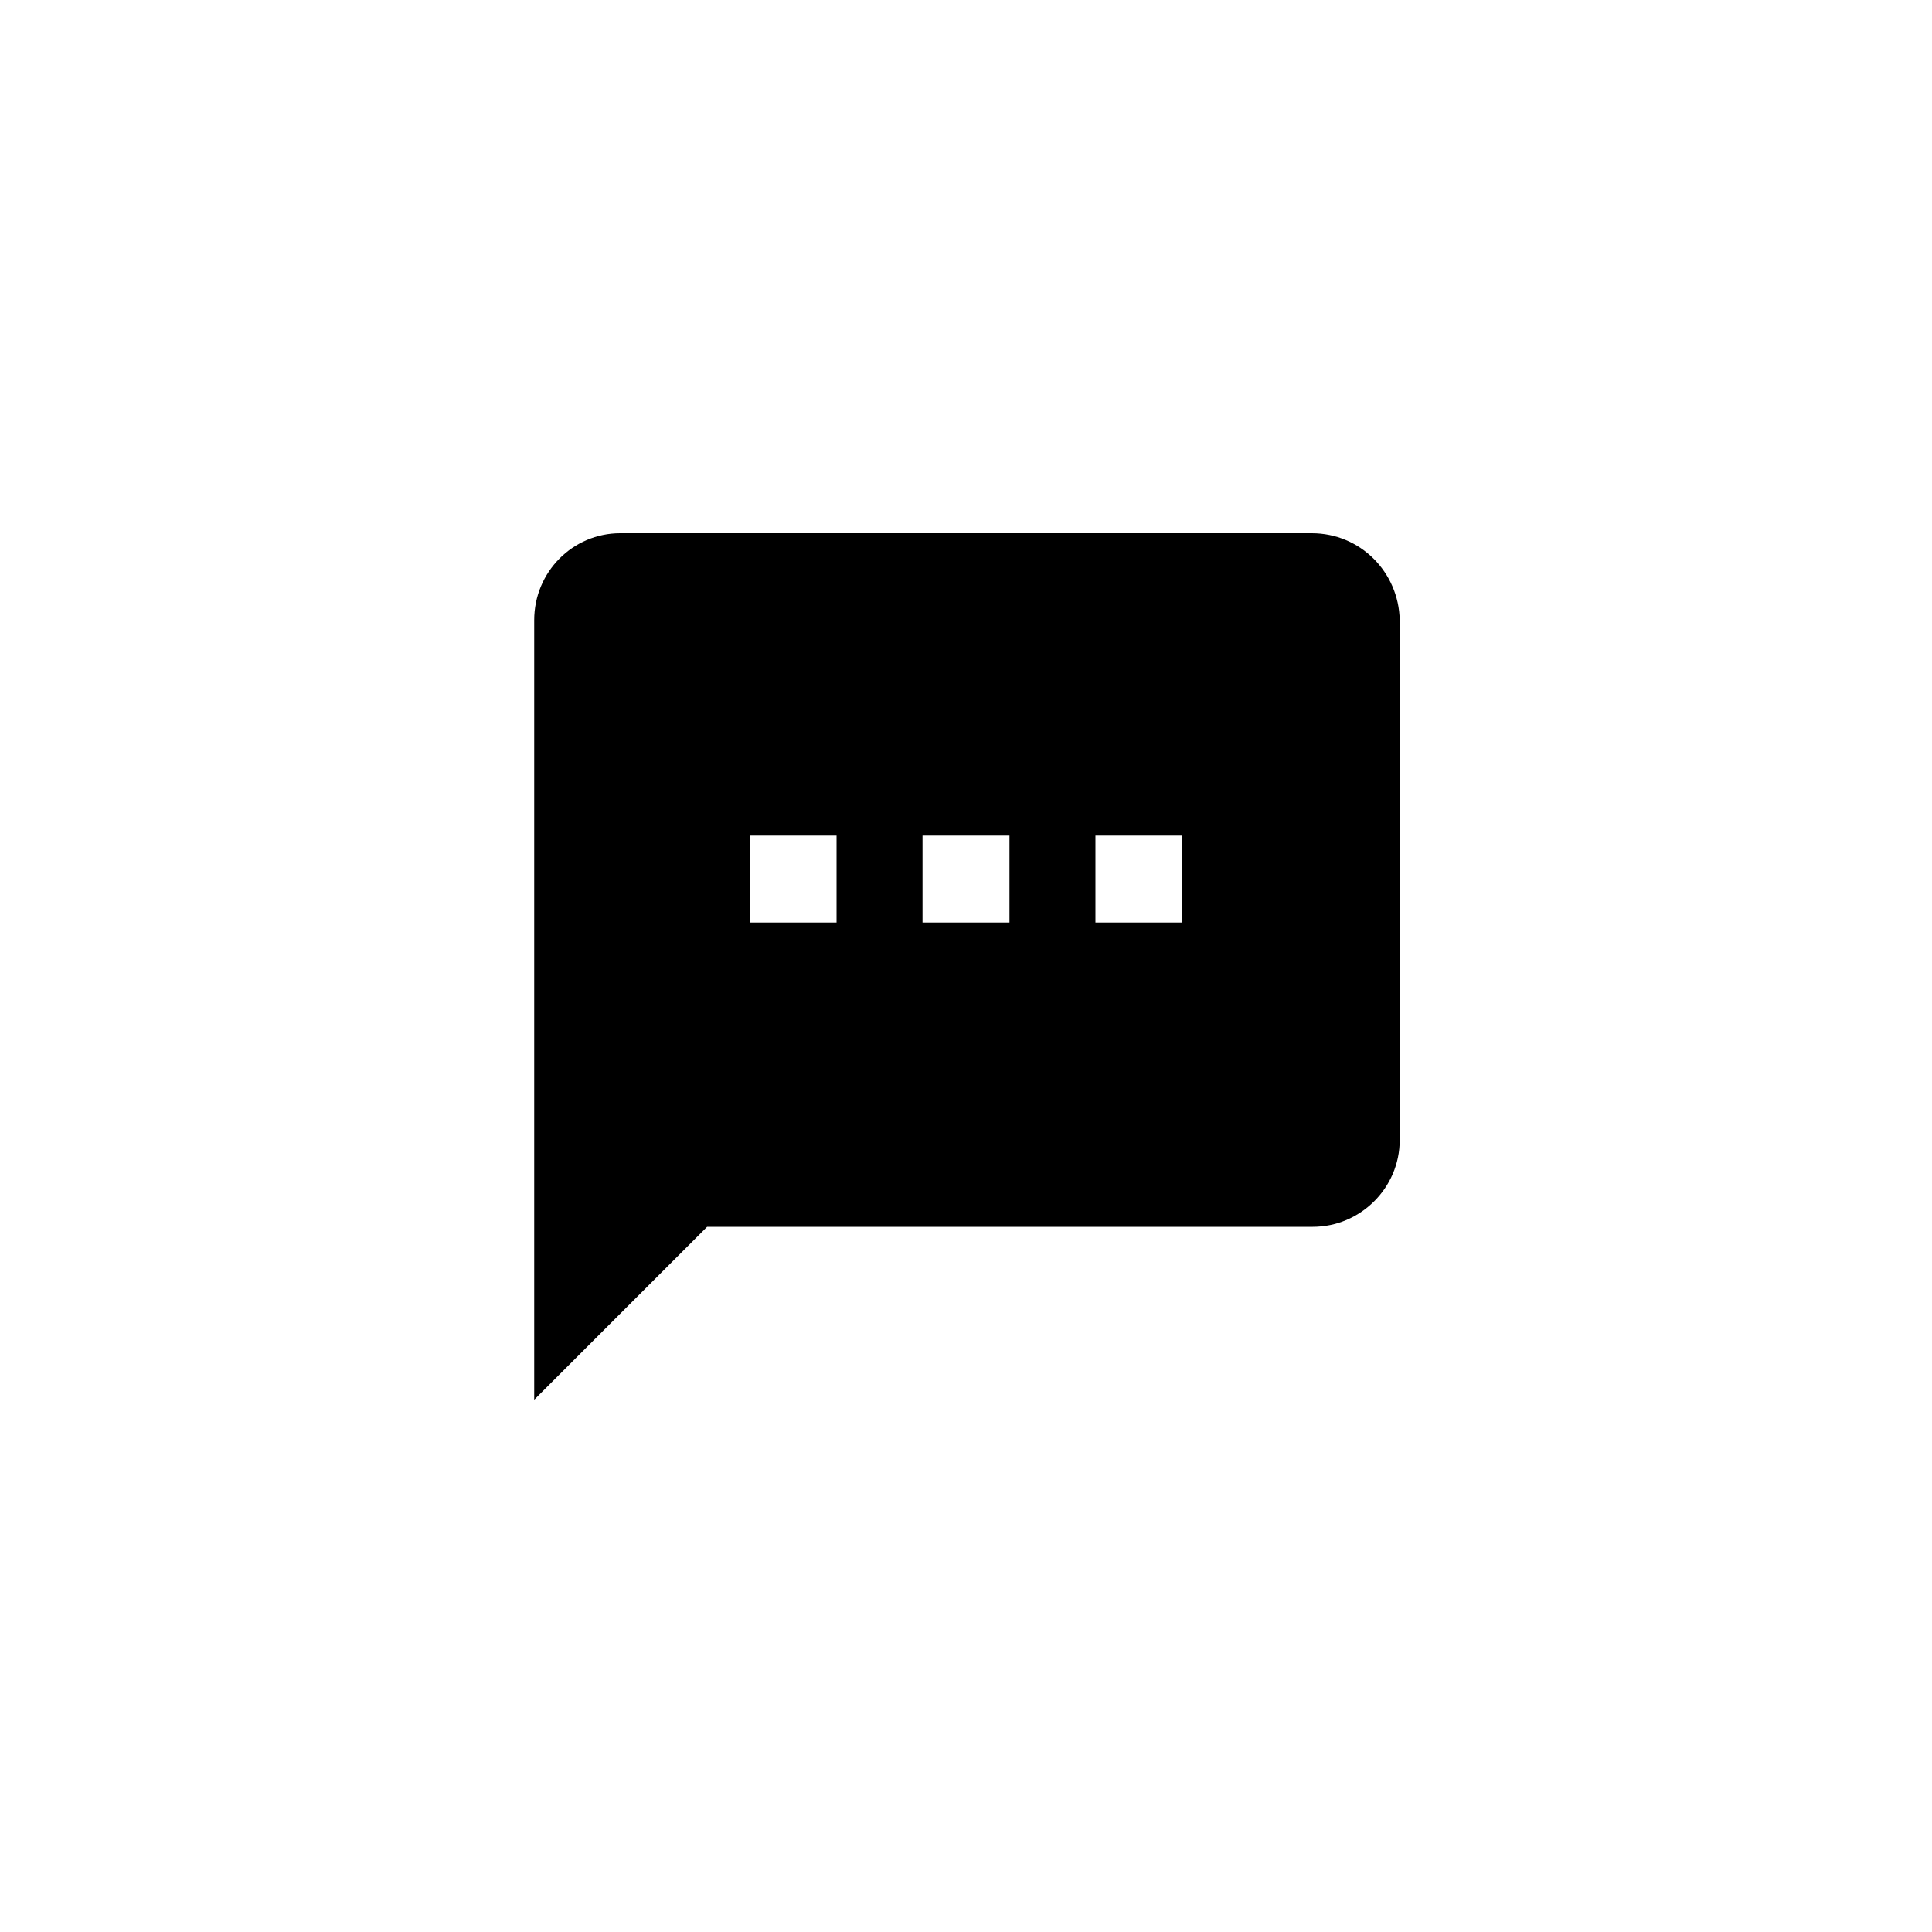 <?xml version="1.0" encoding="utf-8"?>
<!-- Generator: Adobe Illustrator 25.0.1, SVG Export Plug-In . SVG Version: 6.00 Build 0)  -->
<svg version="1.1" id="Layer_3" xmlns="http://www.w3.org/2000/svg" xmlns:xlink="http://www.w3.org/1999/xlink" x="0px" y="0px"
	 viewBox="0 0 200 200" style="enable-background:new 0 0 200 200;" xml:space="preserve">
<path d="M135.8,55.2H64.2c-4.9,0-8.9,4-8.9,9l0,80.7l17.9-17.9h62.7c4.9,0,9-4,9-9V64.2C144.8,59.2,140.8,55.2,135.8,55.2z
	 M86.6,95.5h-9v-9h9V95.5z M104.5,95.5h-9v-9h9V95.5z M122.4,95.5h-9v-9h9V95.5z"/>
</svg>
